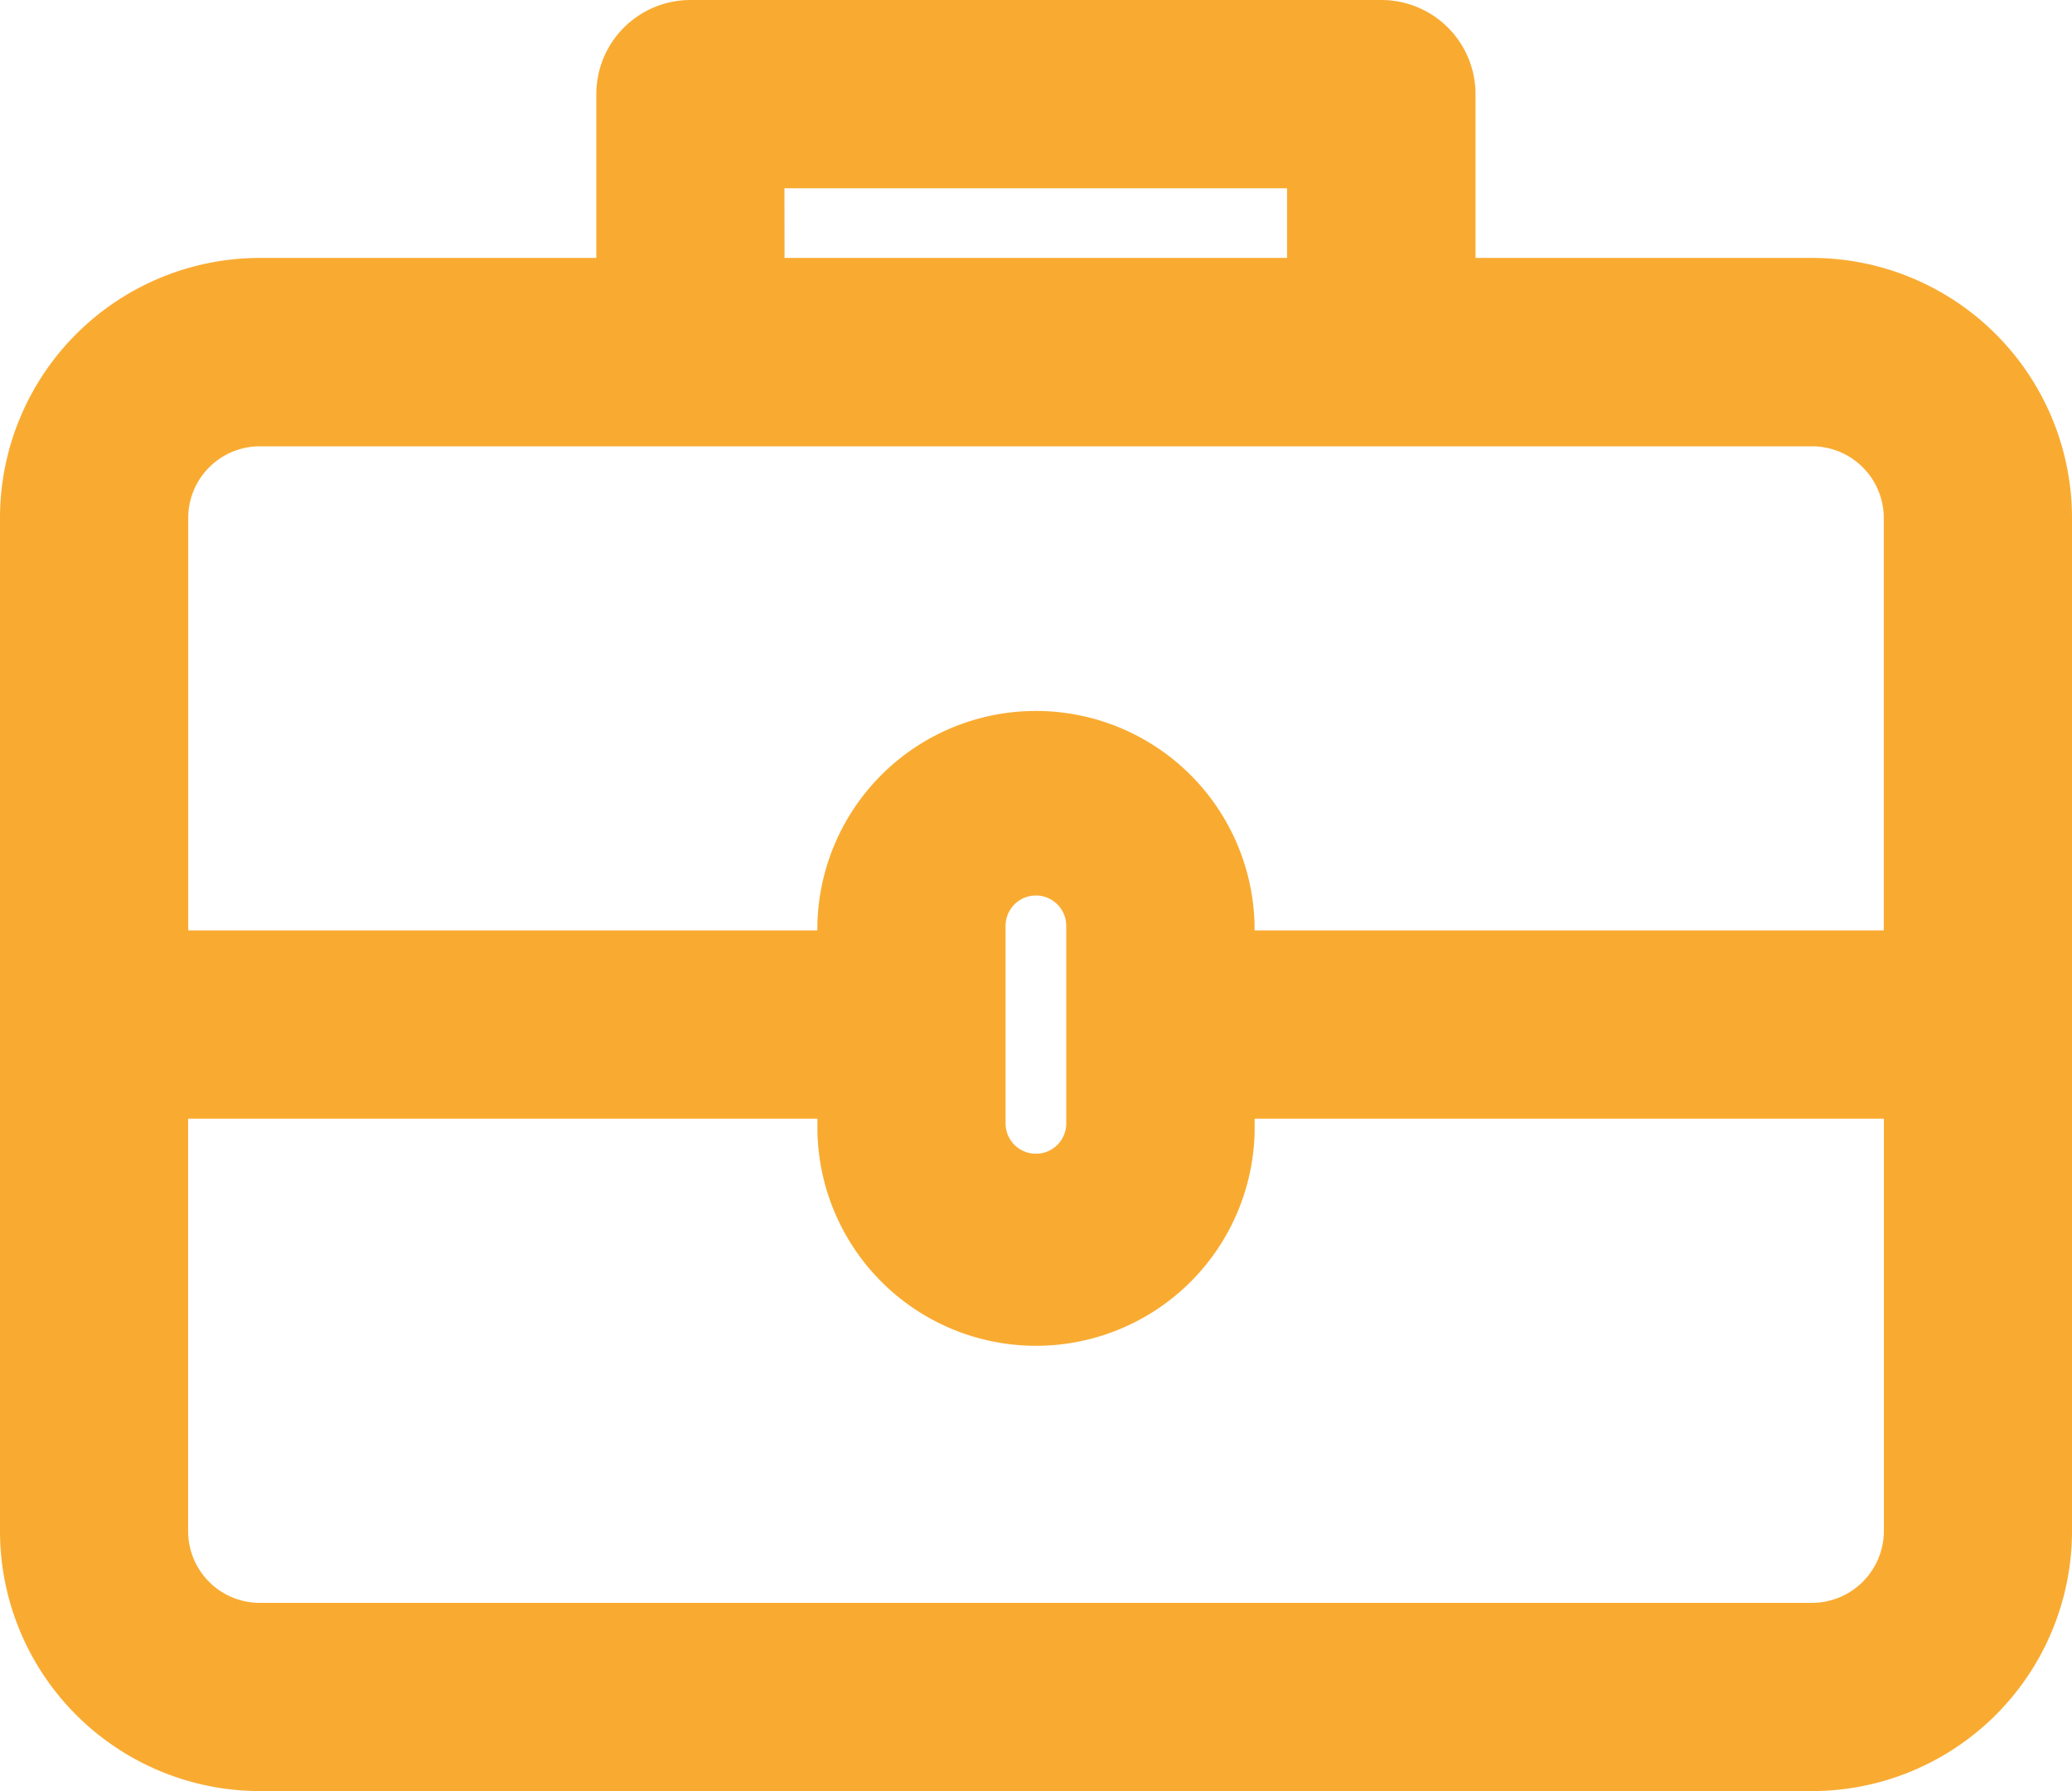 <svg xmlns="http://www.w3.org/2000/svg" width="25" height="21.611" viewBox="0 0 25 21.611"><defs><style>.a{fill:#f9ab31;stroke:#f9ab31;}</style></defs><path class="a" d="M23.021,6.793H18.46V4.317a.636.636,0,0,0-.636-.636H9.488a.636.636,0,0,0-.636.636V6.793H4.292A2.638,2.638,0,0,0,1.657,9.429V21.656a2.638,2.638,0,0,0,2.635,2.636H23.022a2.639,2.639,0,0,0,2.635-2.636V9.43A2.64,2.64,0,0,0,23.021,6.793Zm-12.9-1.84h7.065v1.84H10.124ZM4.292,8.066H23.022A1.366,1.366,0,0,1,24.386,9.43v5.477H15.794v-.556a2.138,2.138,0,0,0-4.275,0v.556H2.928V9.43A1.365,1.365,0,0,1,4.292,8.066Zm10.23,6.286v2.384a.866.866,0,0,1-1.732,0V14.352a.866.866,0,0,1,1.732,0Zm8.5,8.669H4.292a1.365,1.365,0,0,1-1.365-1.365V16.179H11.52v.556a2.138,2.138,0,1,0,4.275,0v-.556h8.592v5.477A1.369,1.369,0,0,1,23.021,23.021Z" transform="translate(-1.157 -3.181)"/></svg>